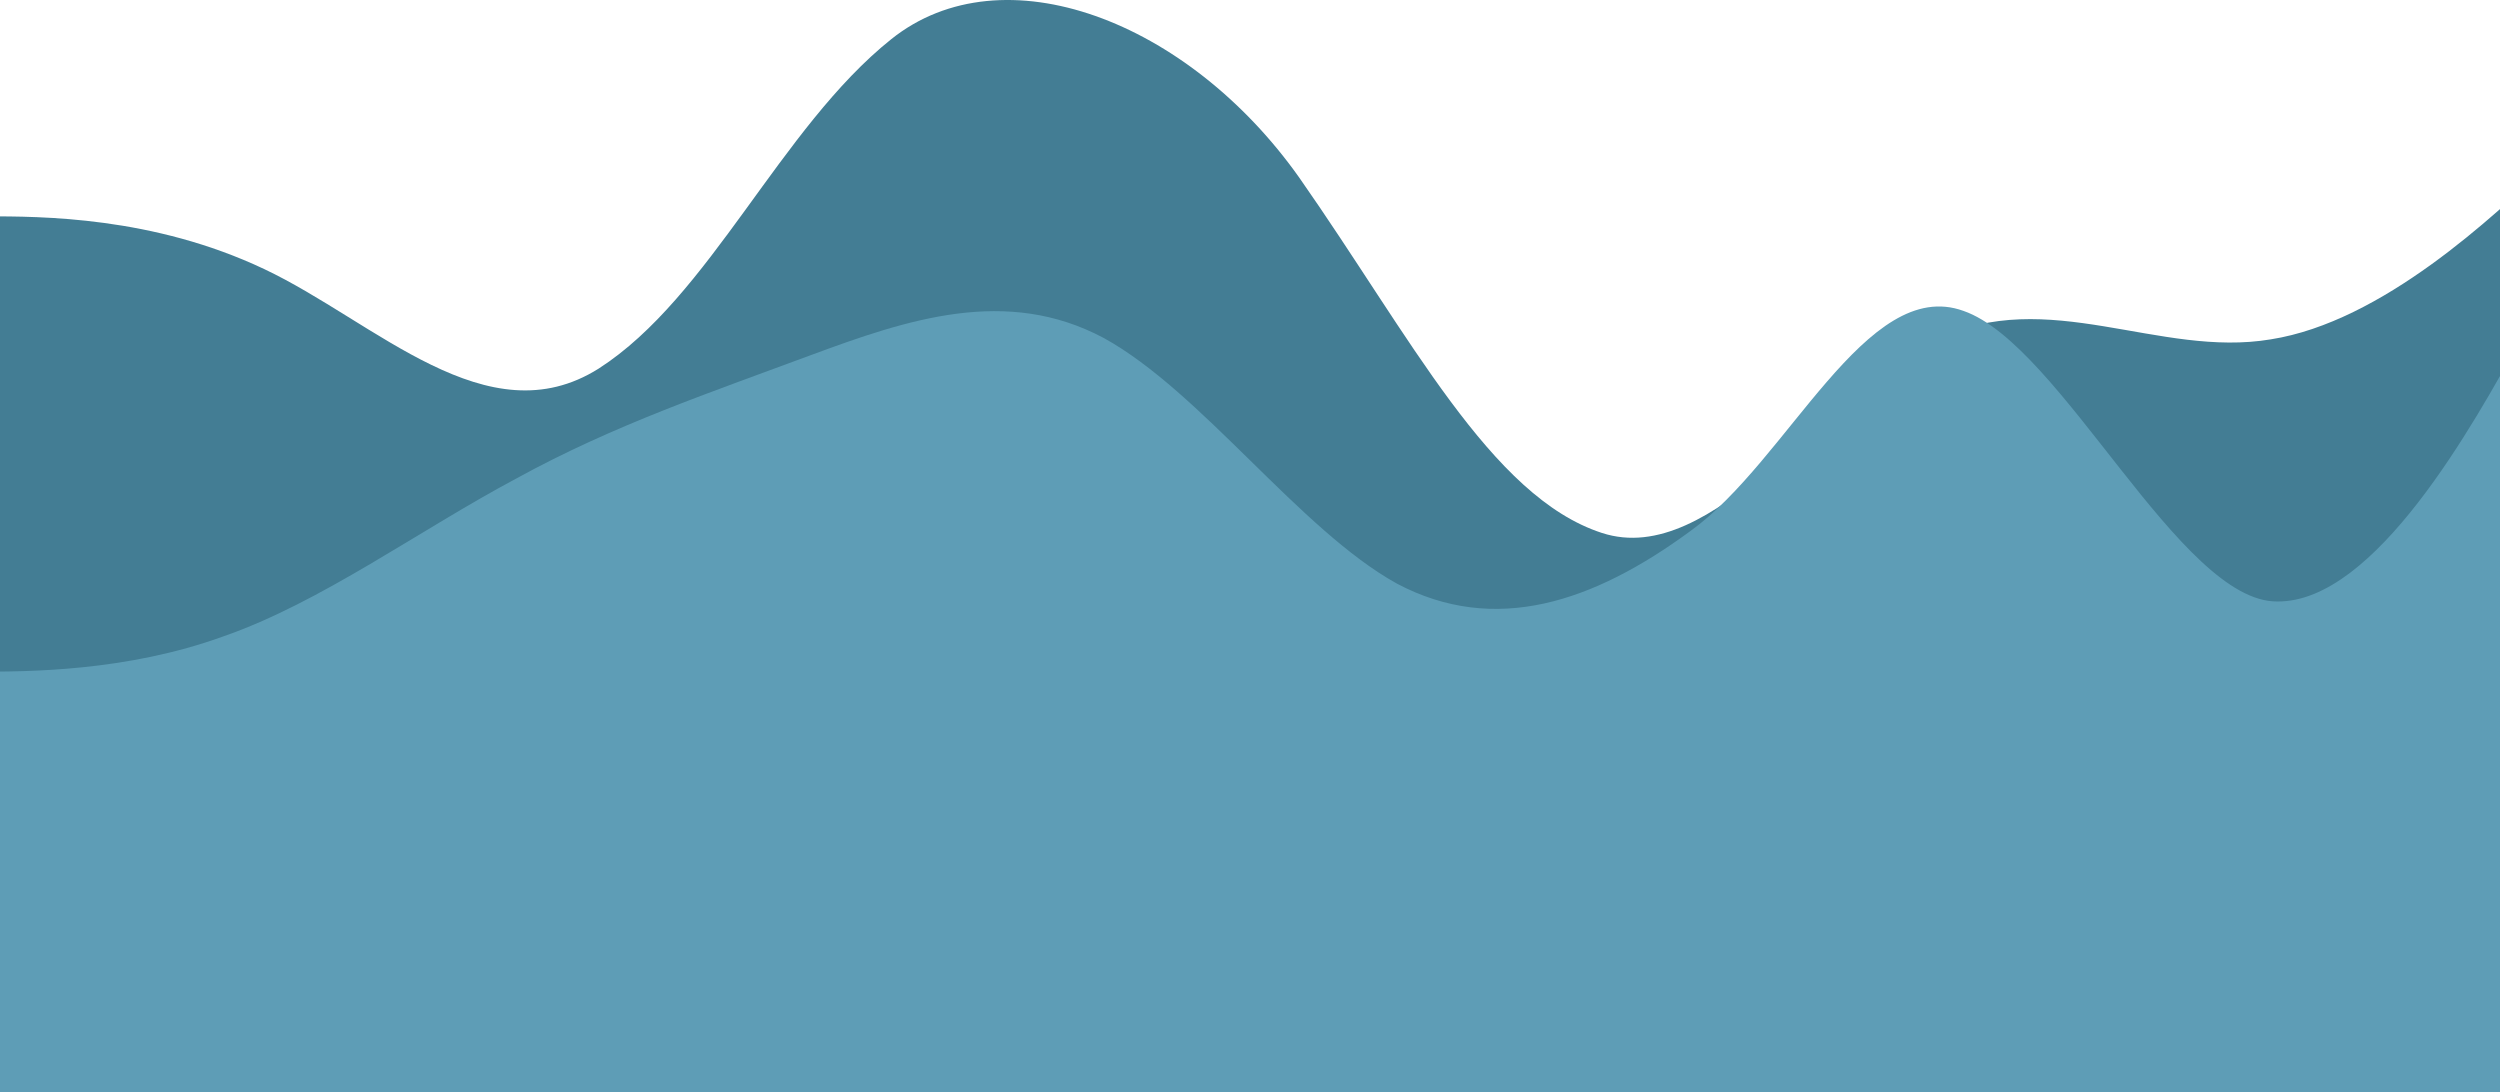 <svg width="428" height="187" viewBox="0 0 428 187" fill="none" xmlns="http://www.w3.org/2000/svg">
<path d="M-12 37.038H-2.458C7.083 37.038 26.167 37.038 45.25 46.072C64.333 55.106 83.417 75.123 102.5 63.097C121.583 50.845 133.514 21.941 152.597 6.696C171.681 -8.548 203.333 3.453 222.416 30.384C241.499 57.655 255.167 85.03 274.25 91.241C293.333 97.451 312.417 66.963 331.5 58.098C350.583 48.895 369.667 61.316 388.75 58.098C407.833 55.106 426.917 37.038 436.458 28.005L446 18.971V145.443H436.458C426.917 145.443 407.833 145.443 388.75 145.443C369.667 145.443 350.583 145.443 331.5 145.443C312.417 145.443 293.333 145.443 274.25 145.443C255.167 145.443 236.083 145.443 217 145.443C197.917 145.443 178.833 145.443 159.75 145.443C140.667 145.443 121.583 145.443 102.5 145.443C83.417 145.443 64.333 145.443 45.25 145.443C26.167 145.443 7.083 145.443 -2.458 145.443H-12V37.038Z" fill="#437D94"/>
<path d="M-12 114.986H-3.617C4.734 114.986 21.595 114.986 38.235 108.951C54.969 103.142 71.829 90.734 88.47 81.879C105.204 72.685 122.064 67.045 138.704 60.841C155.439 54.637 172.299 48.997 188.939 57.852C205.674 67.045 222.534 90.734 239.174 99.927C255.908 108.782 272.768 103.142 289.409 90.903C306.143 78.889 319.51 47.192 336.151 53.227C352.885 59.036 373.238 103.142 389.878 102.973C406.613 103.142 423.473 72.685 431.636 57.852L440.113 42.793V187.179H431.73C423.379 187.179 406.519 187.179 389.878 187.179C373.144 187.179 356.284 187.179 339.644 187.179C322.909 187.179 306.049 187.179 289.409 187.179C272.674 187.179 255.814 187.179 239.174 187.179C222.439 187.179 205.579 187.179 188.939 187.179C172.205 187.179 155.345 187.179 138.704 187.179C121.97 187.179 105.11 187.179 88.47 187.179C71.735 187.179 54.875 187.179 38.235 187.179C21.5 187.179 4.64 187.179 -3.523 187.179H-12V114.986Z" fill="#5E9DB6"/>
</svg>
